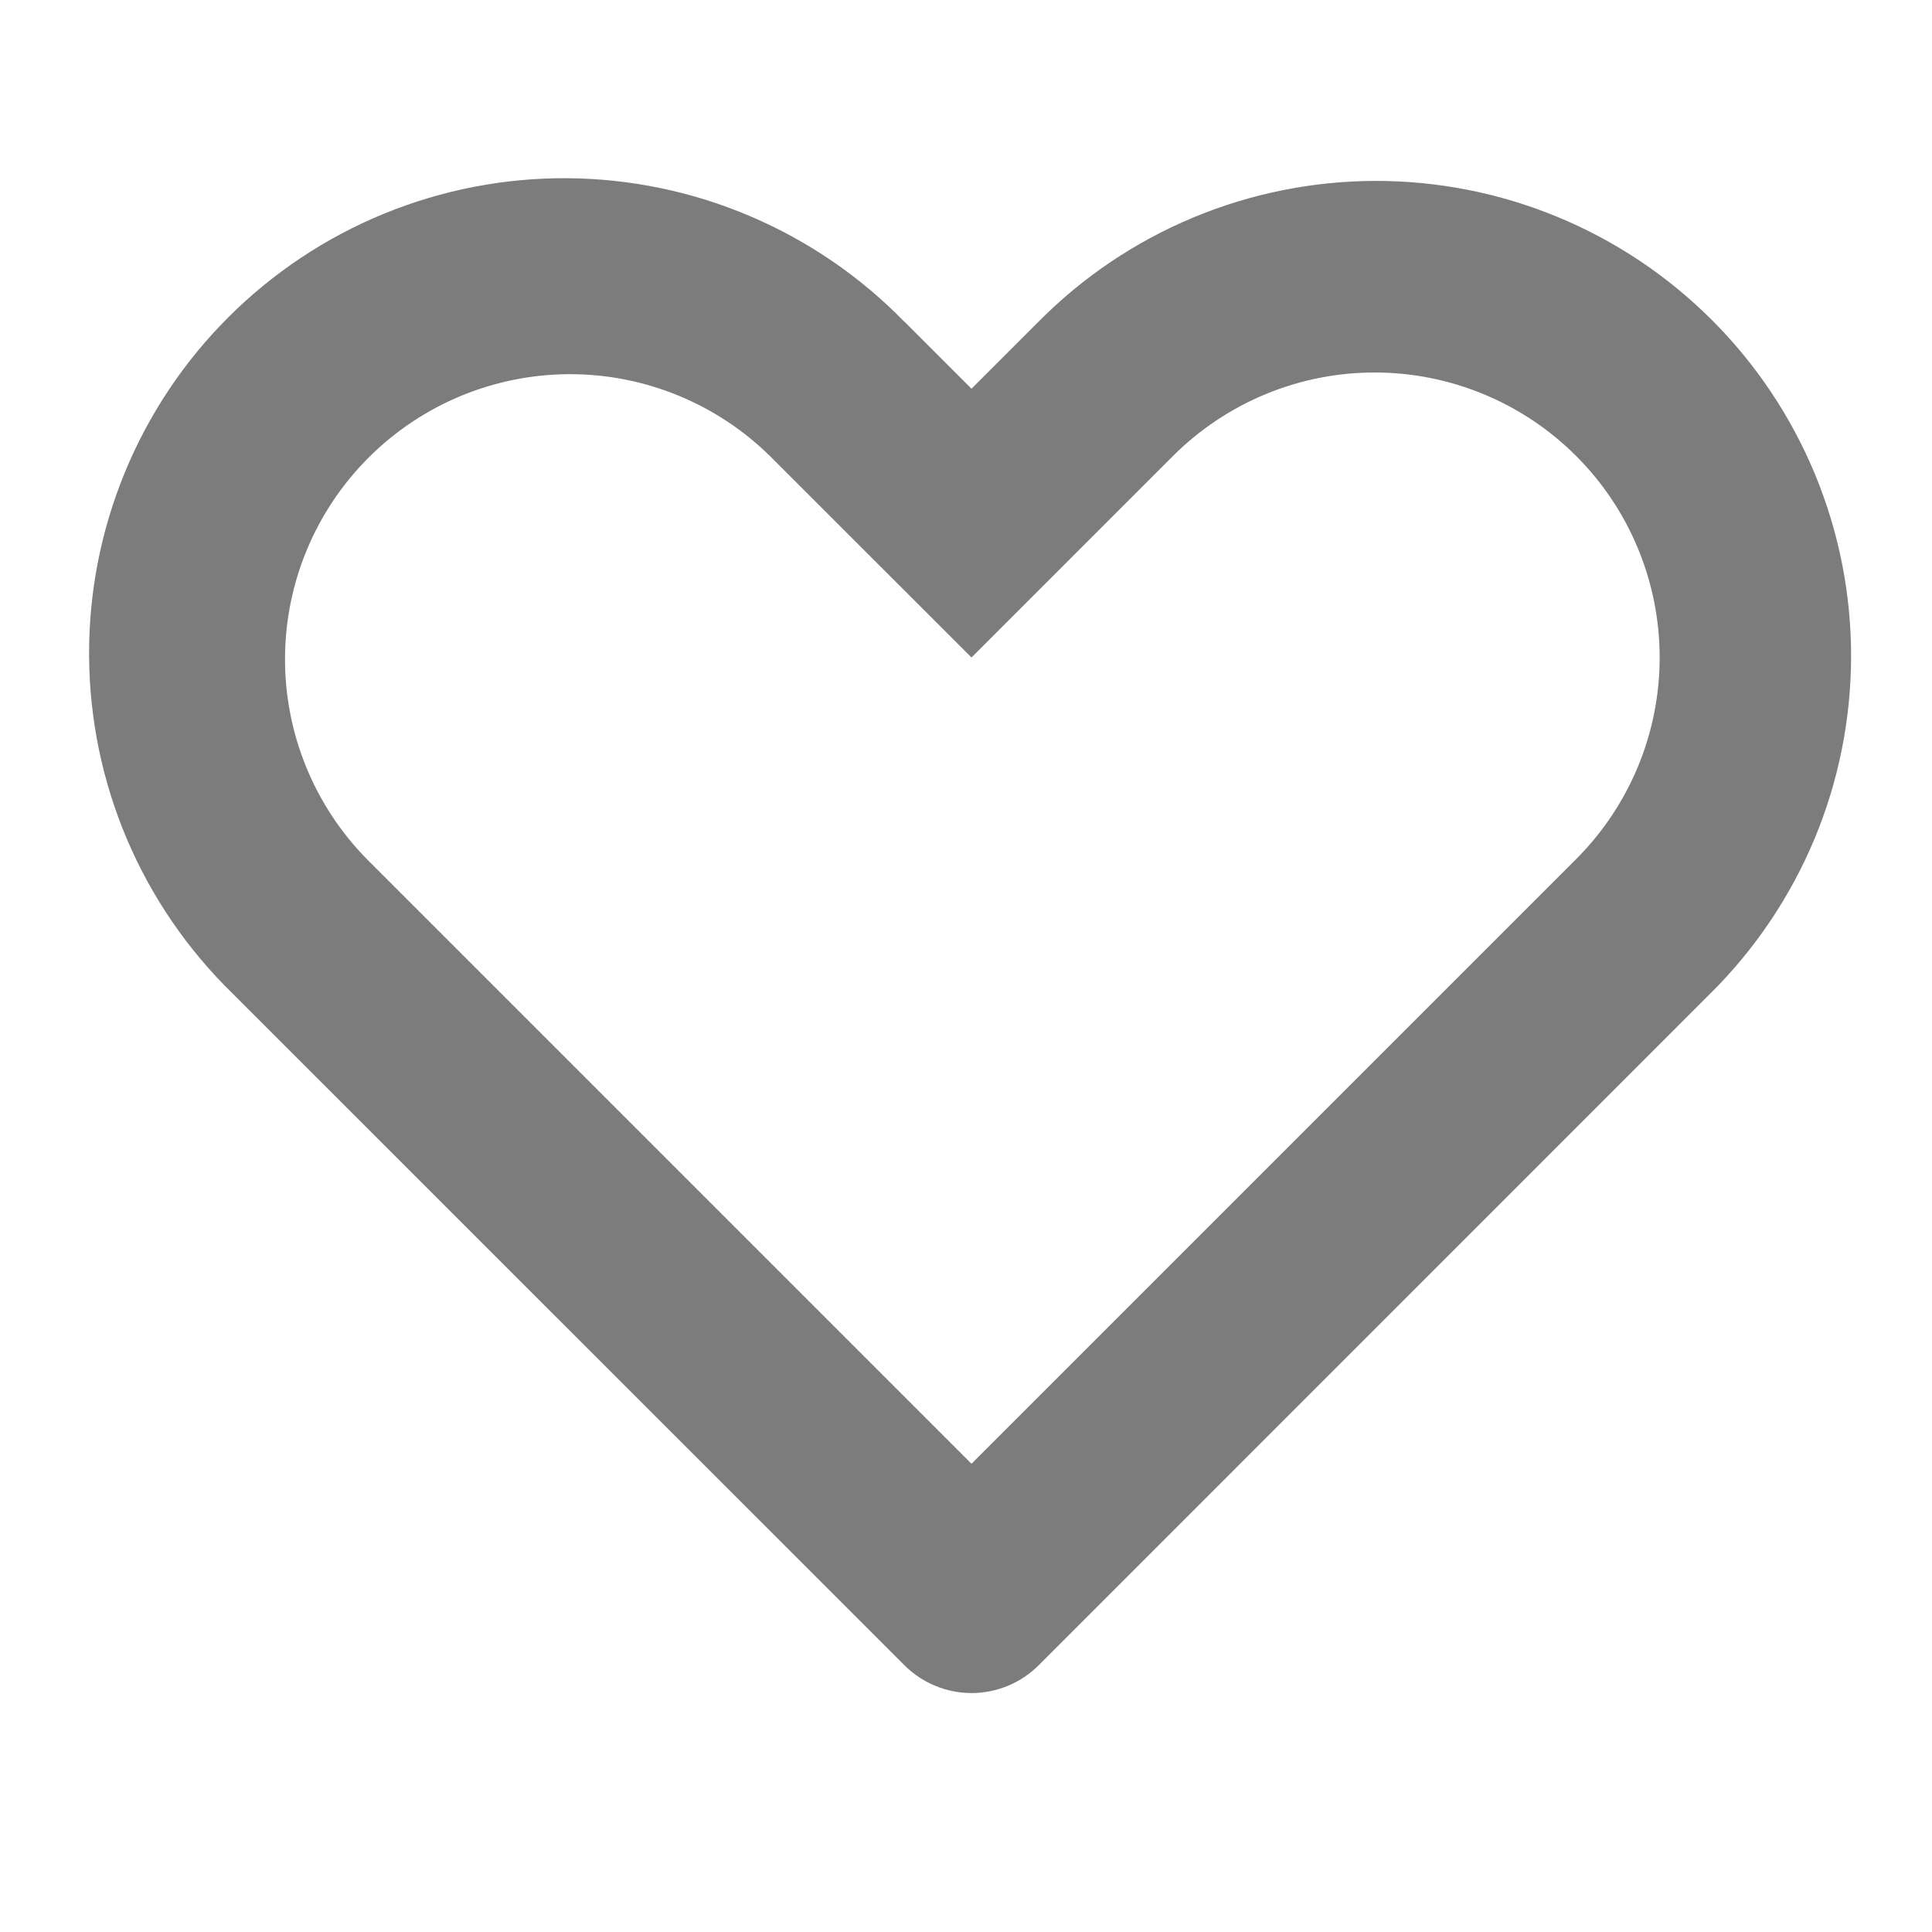 <svg width="25" height="25" viewBox="0 0 25 25" fill="none" xmlns="http://www.w3.org/2000/svg">
<path d="M4.747 11.117L12.571 18.941L20.395 11.117C21.087 10.425 21.476 9.487 21.476 8.509C21.476 7.53 21.087 6.592 20.395 5.9C20.053 5.558 19.646 5.286 19.199 5.101C18.751 4.915 18.271 4.82 17.787 4.82C16.809 4.82 15.871 5.209 15.179 5.9L12.571 8.508L9.964 5.902C9.27 5.219 8.335 4.838 7.362 4.842C6.389 4.846 5.457 5.234 4.769 5.922C4.081 6.61 3.692 7.542 3.688 8.515C3.684 9.488 4.065 10.423 4.747 11.117ZM11.702 4.161L12.571 5.03L13.44 4.161C14.01 3.586 14.688 3.129 15.435 2.817C16.182 2.505 16.983 2.343 17.793 2.341C18.602 2.339 19.404 2.497 20.152 2.806C20.901 3.115 21.58 3.569 22.153 4.142C22.725 4.714 23.179 5.394 23.488 6.142C23.797 6.89 23.955 7.692 23.953 8.502C23.951 9.311 23.79 10.112 23.478 10.859C23.165 11.606 22.709 12.284 22.134 12.854L13.442 21.547C13.327 21.662 13.192 21.752 13.043 21.814C12.893 21.876 12.733 21.908 12.572 21.908C12.41 21.908 12.25 21.876 12.101 21.814C11.952 21.752 11.816 21.662 11.702 21.547L3.009 12.855C2.426 12.287 1.962 11.609 1.643 10.86C1.325 10.111 1.158 9.307 1.153 8.493C1.147 7.679 1.304 6.872 1.613 6.119C1.922 5.367 2.377 4.683 2.953 4.107C3.528 3.532 4.212 3.076 4.965 2.767C5.718 2.458 6.524 2.301 7.338 2.306C8.152 2.311 8.957 2.478 9.706 2.797C10.454 3.115 11.133 3.579 11.701 4.162L11.702 4.161Z" fill="#7C7C7C"/>
</svg>
